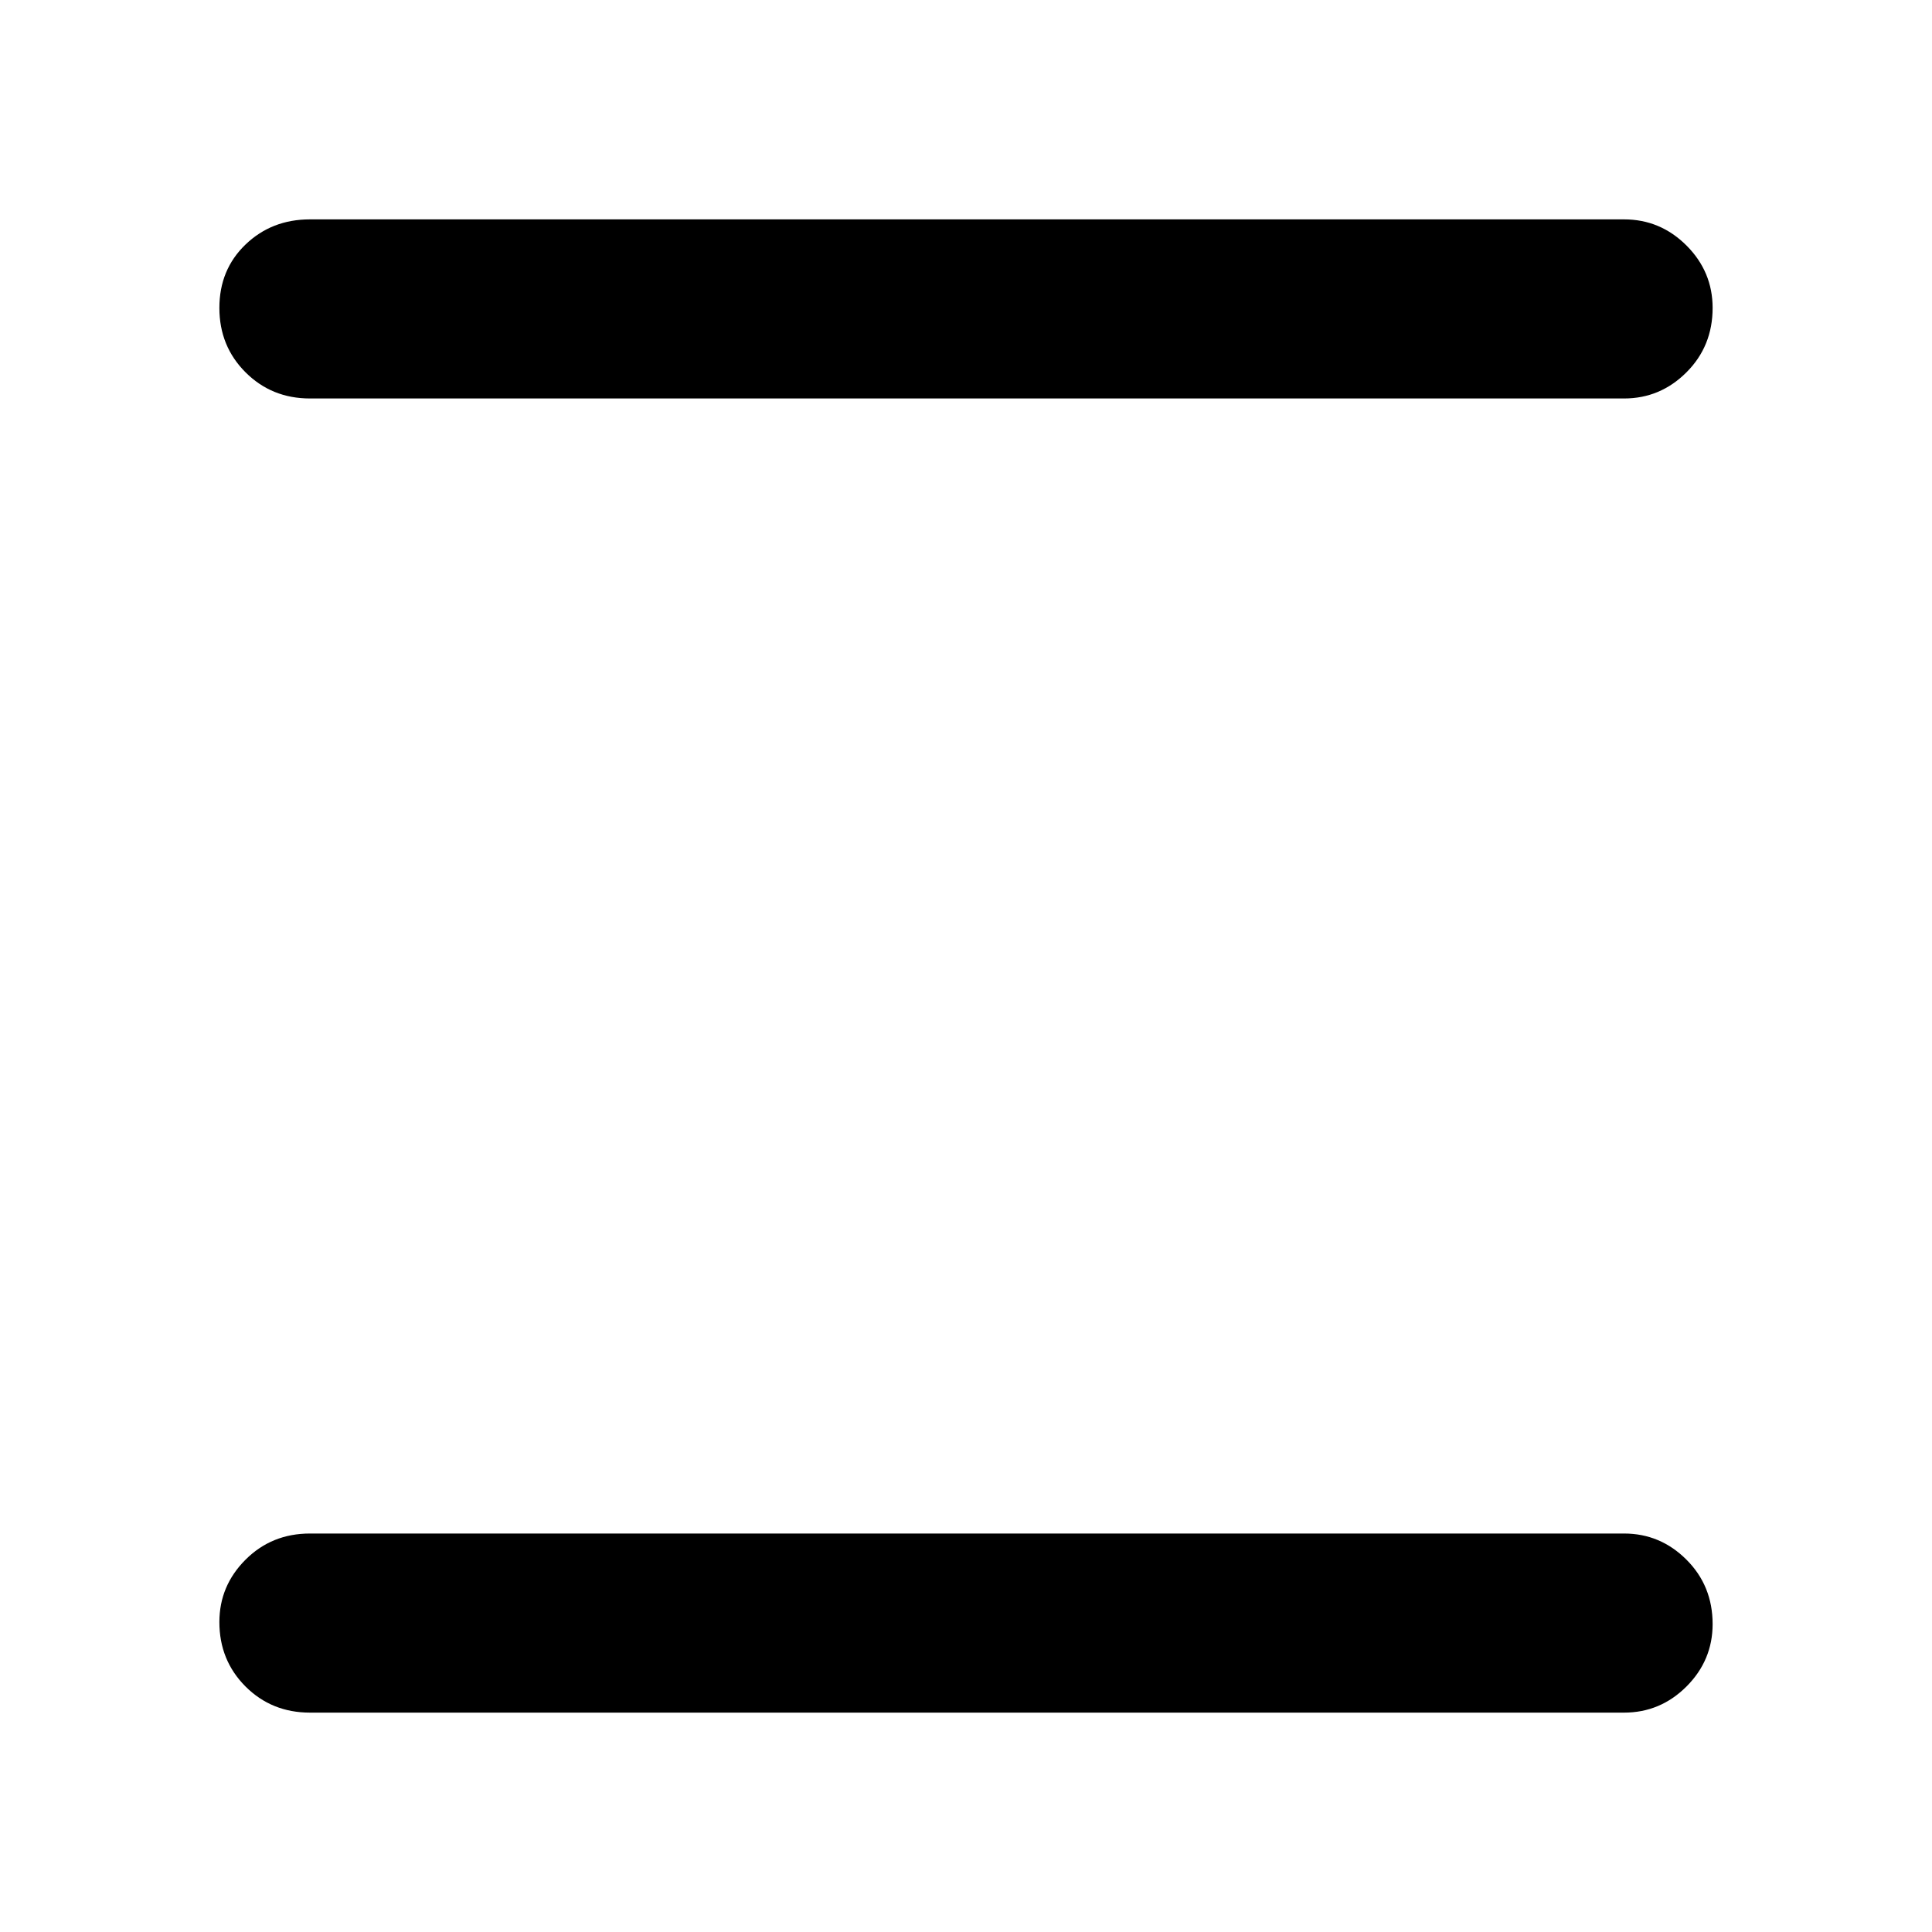 <svg xmlns="http://www.w3.org/2000/svg" height="40" width="40"><path d="M6.417 8.25q-.792 0-1.334-.542-.541-.541-.541-1.333 0-.792.541-1.312.542-.521 1.334-.521h27.208q.75 0 1.292.541.541.542.541 1.292 0 .792-.541 1.333-.542.542-1.292.542Zm0 27.208q-.792 0-1.334-.541-.541-.542-.541-1.334 0-.75.541-1.291.542-.542 1.334-.542h27.208q.75 0 1.292.542.541.541.541 1.333 0 .75-.541 1.292-.542.541-1.292.541Z"/></svg>